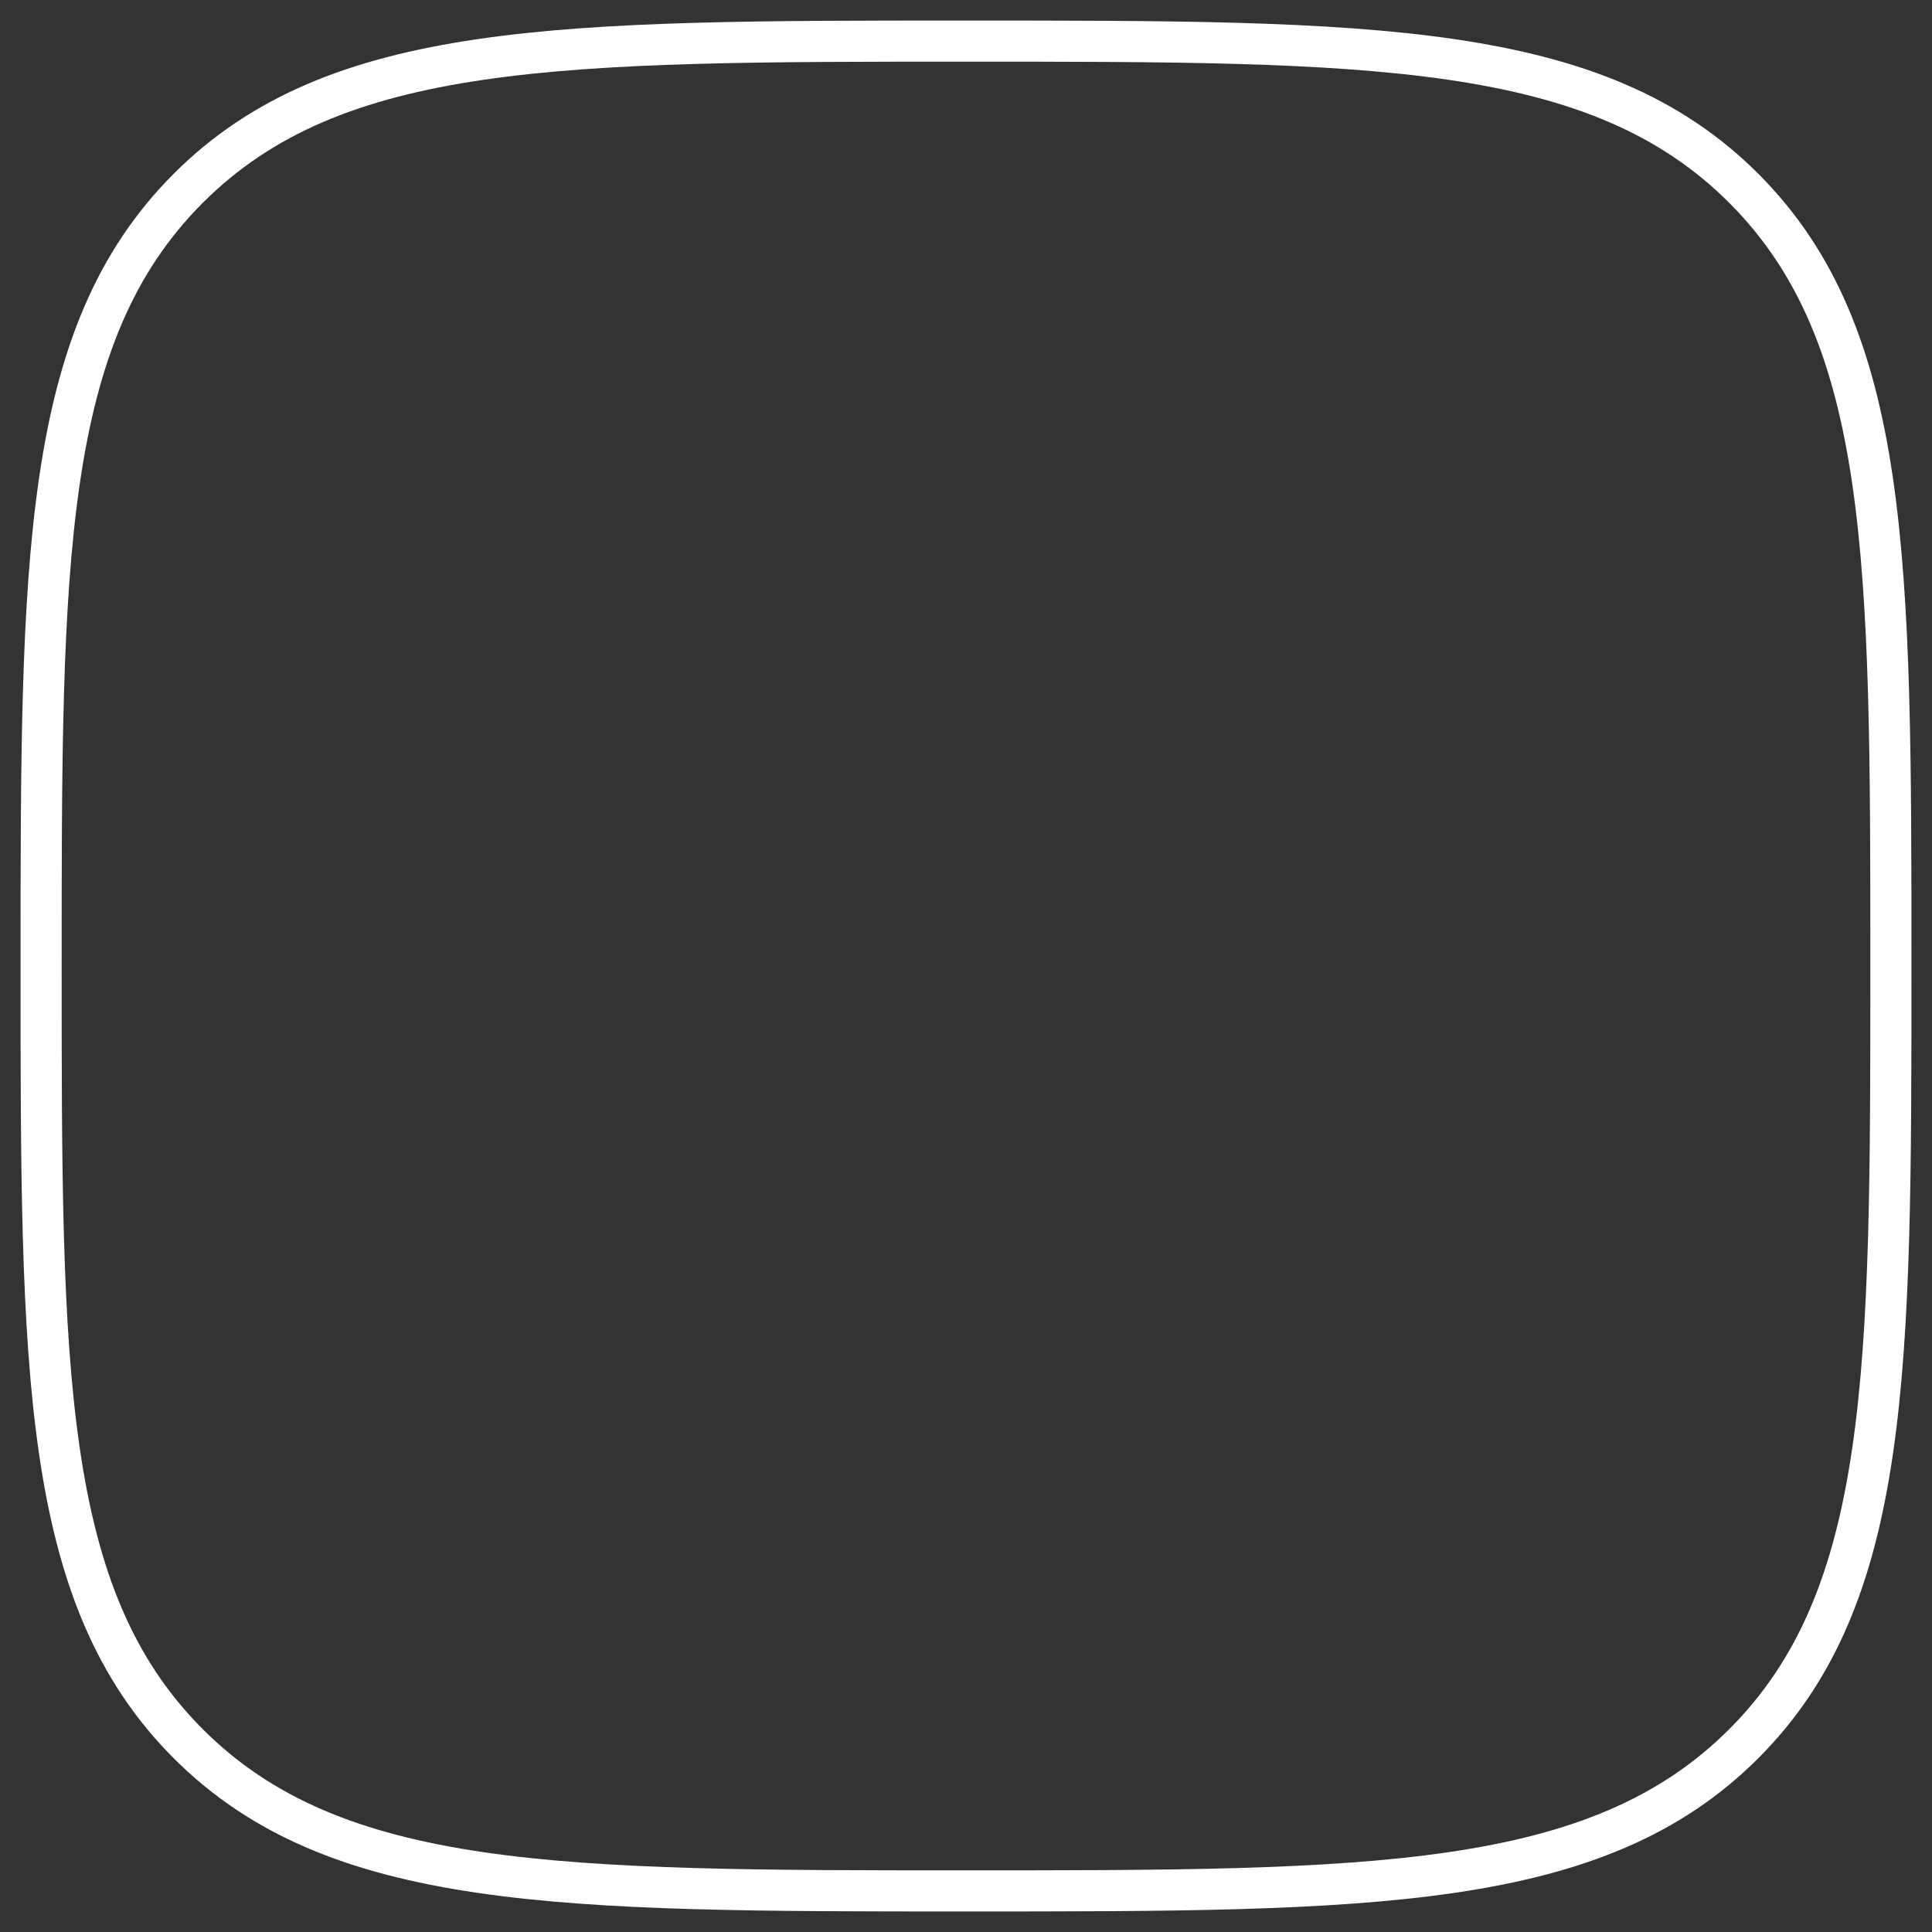 <svg width='47' height='47' fill='none' xmlns='http://www.w3.org/2000/svg'><rect width="100%" height="100%" fill="#333333" stroke="none"/><path d='M42.42 42.42C38.84 46 33.36 46 23.5 46c-9.86 0-15.34 0-18.92-3.58C1 38.84 1 33.36 1 23.5 1 13.64 1 8.16 4.58 4.58 8.16 1 13.64 1 23.5 1c9.86 0 15.34 0 18.92 3.58C46 8.16 46 13.64 46 23.5c0 9.86 0 15.34-3.58 18.92z' stroke='#FFF'/></svg>
